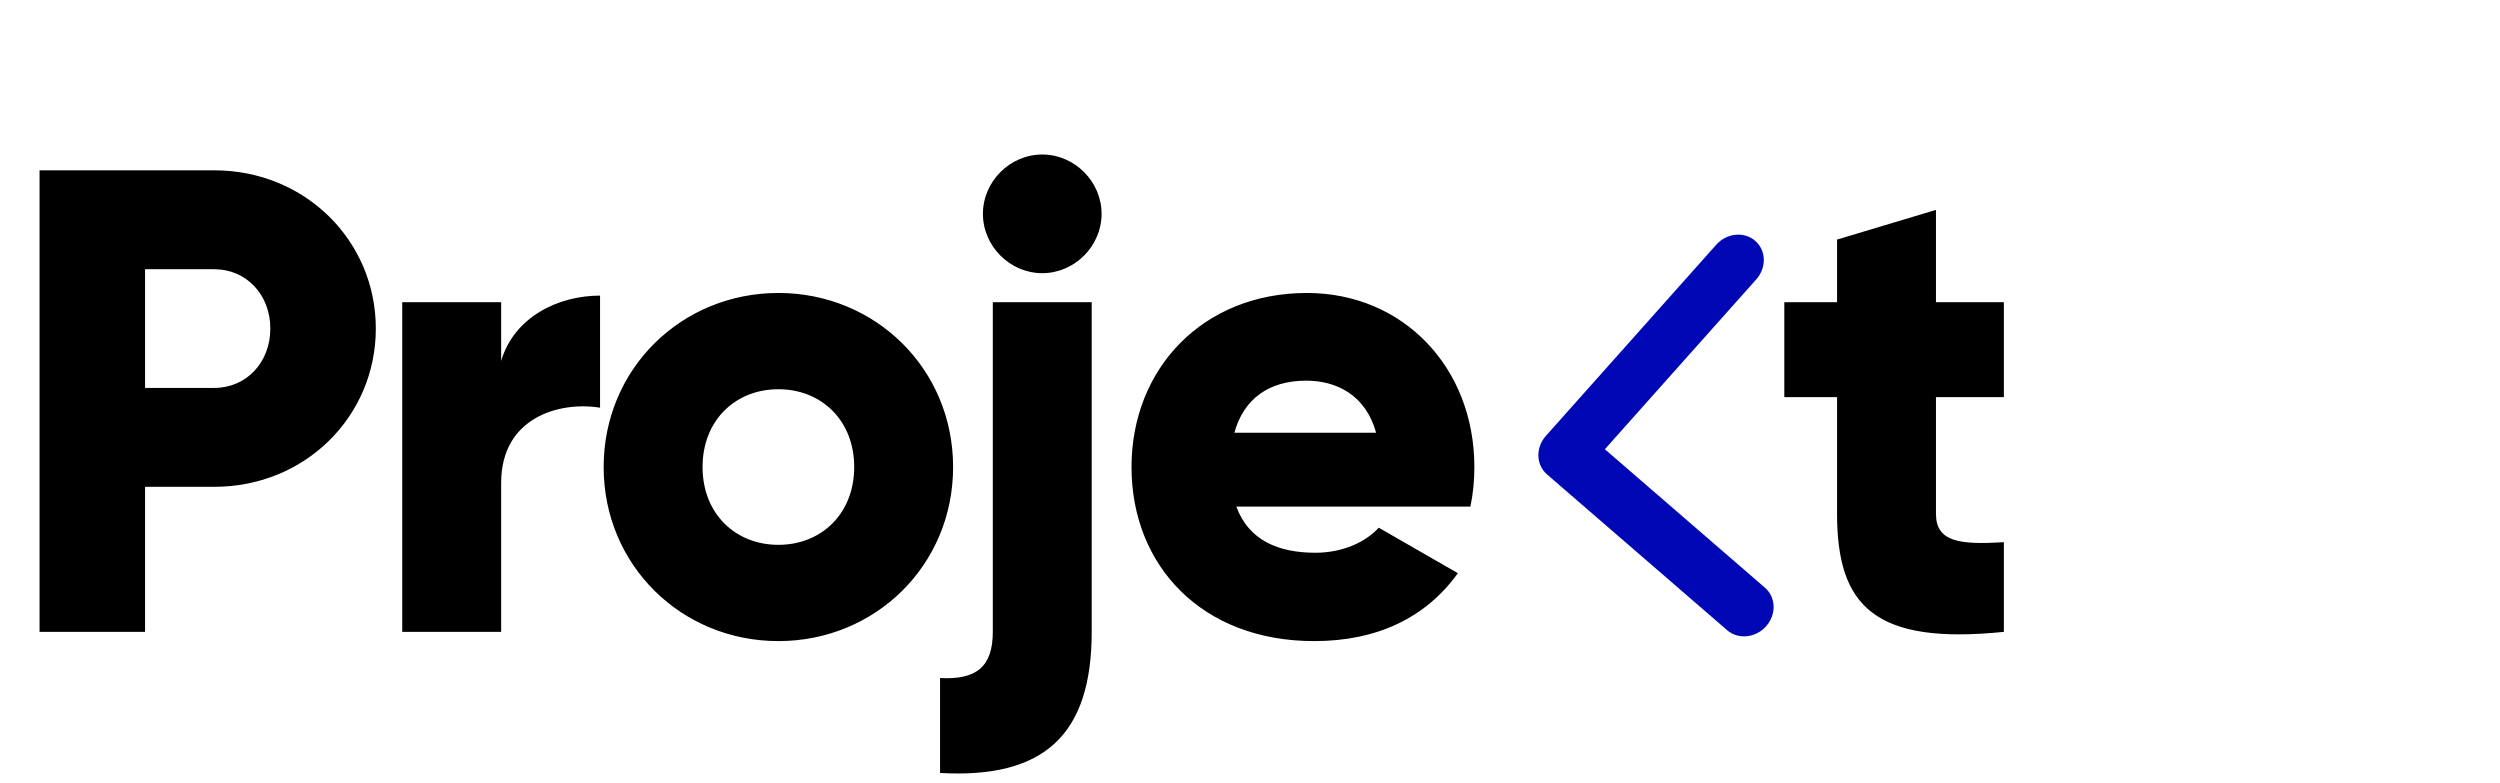 <svg width="182" height="57" fill="none" xmlns="http://www.w3.org/2000/svg"><path d="M15.6 12.4H2.88V46h7.68V35.44h5.04c6.624 0 11.76-5.136 11.76-11.52 0-6.384-5.136-11.52-11.76-11.52zm0 15.84h-5.04V19.6h5.04c2.352 0 4.08 1.872 4.08 4.32 0 2.448-1.728 4.32-4.08 4.32zm20.884-1.968V22h-7.2v24h7.2V35.152c0-4.752 4.224-5.952 7.2-5.472v-8.16c-3.024 0-6.24 1.536-7.2 4.752zm20.182 20.4c7.056 0 12.72-5.52 12.72-12.672 0-7.152-5.664-12.672-12.72-12.672-7.056 0-12.72 5.52-12.72 12.672 0 7.152 5.664 12.672 12.72 12.672zm0-7.008c-3.12 0-5.52-2.256-5.52-5.664s2.4-5.664 5.52-5.664c3.12 0 5.52 2.256 5.52 5.664s-2.4 5.664-5.52 5.664zm19.21-19.776c2.352 0 4.32-1.968 4.32-4.32 0-2.352-1.968-4.32-4.32-4.32-2.352 0-4.32 1.968-4.32 4.32 0 2.352 1.968 4.32 4.32 4.32zM72.276 46c0 2.544-1.2 3.504-3.84 3.36v6.912c7.584.432 11.04-2.784 11.04-10.272V22h-7.2v24zm17.73-9.12h17.04c.192-.912.288-1.872.288-2.88 0-7.248-5.184-12.672-12.192-12.672-7.584 0-12.768 5.52-12.768 12.672 0 7.152 5.088 12.672 13.296 12.672 4.56 0 8.112-1.68 10.464-4.944l-5.76-3.312c-.96 1.056-2.64 1.824-4.608 1.824-2.64 0-4.848-.864-5.76-3.36zm-.144-5.376c.672-2.448 2.496-3.792 5.232-3.792 2.16 0 4.32 1.008 5.088 3.792h-10.32zm56.02-2.592V22h-4.944v-6.72l-7.2 2.16V22h-3.84v6.912h3.84v8.496c0 6.72 2.736 9.552 12.144 8.592v-6.528c-3.168.192-4.944 0-4.944-2.064v-8.496h4.944z" fill="#000"/><path d="M112.542 31.73c-.761.854-.725 2.11.079 2.806l13.115 11.343c.805.696 2.074.568 2.835-.286.761-.854.725-2.11-.08-2.806l-11.657-10.082 11.023-12.368c.761-.854.725-2.11-.08-2.806-.805-.696-2.074-.569-2.835.285l-12.4 13.914zm3.403-.926l-2.002.202.112 3.968 2.002-.201-.112-3.969z" fill="#0007B5"/></svg>